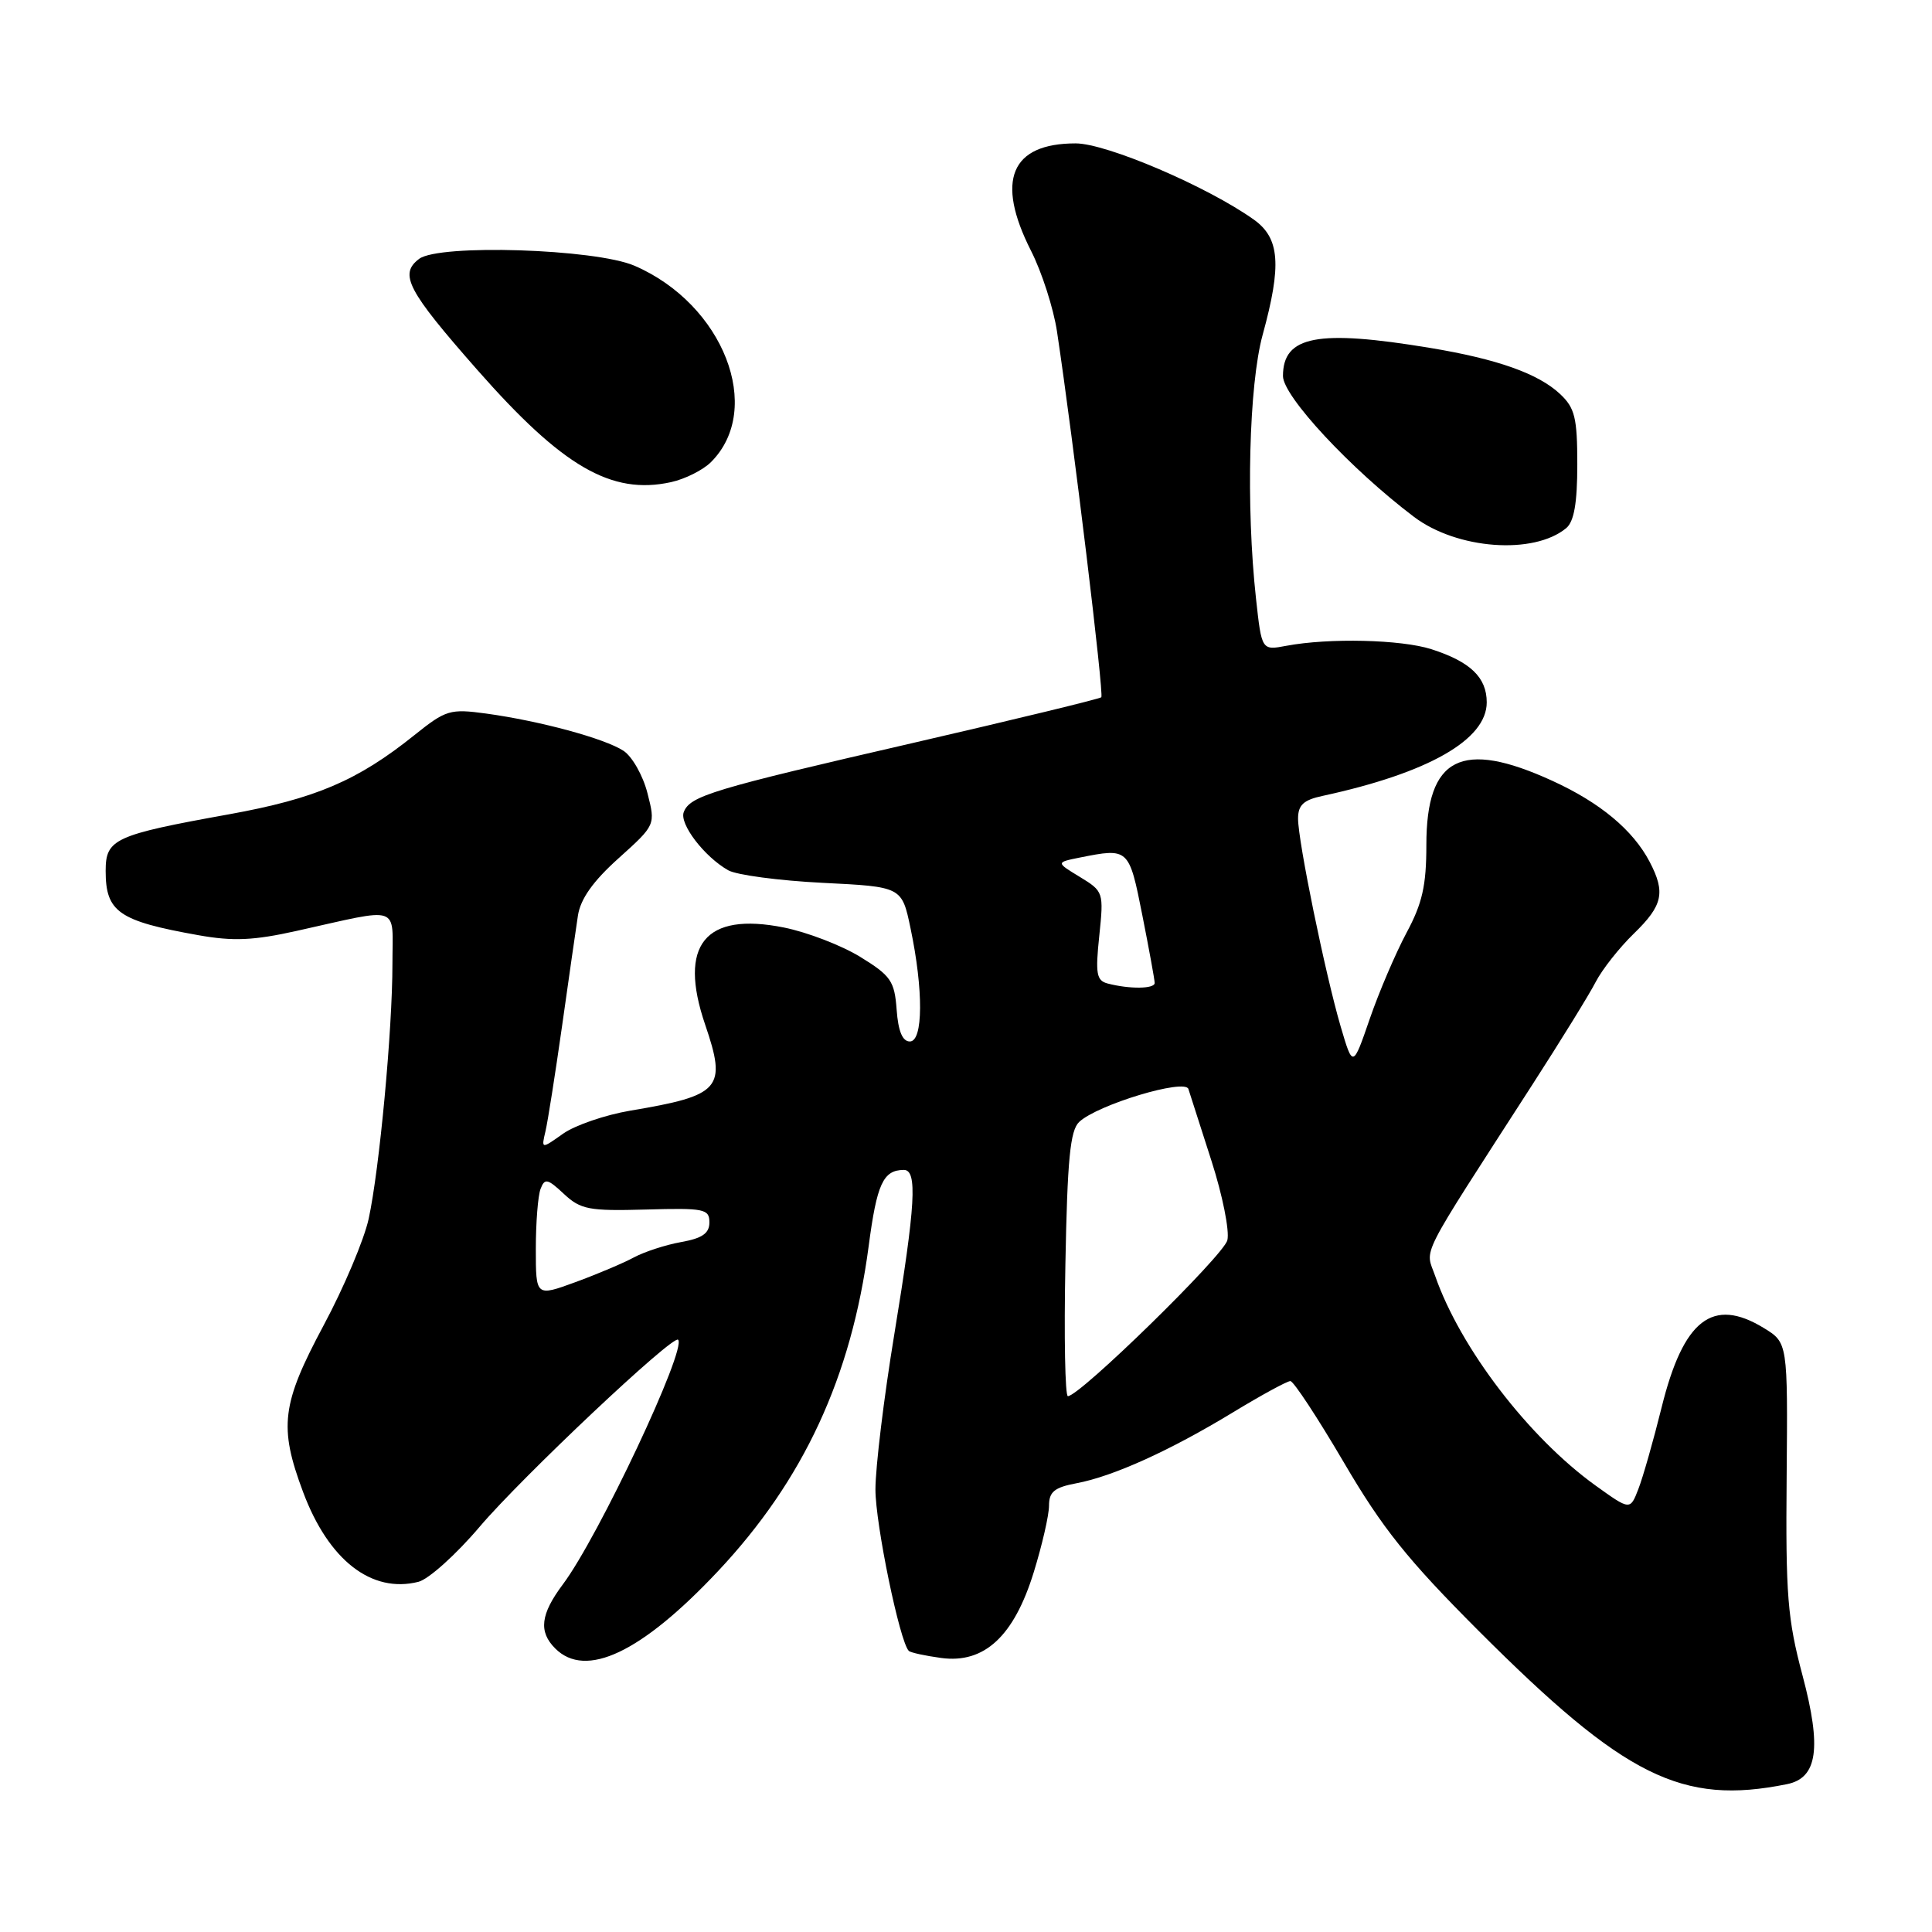<?xml version="1.0" encoding="UTF-8" standalone="no"?>
<!DOCTYPE svg PUBLIC "-//W3C//DTD SVG 1.1//EN" "http://www.w3.org/Graphics/SVG/1.1/DTD/svg11.dtd" >
<svg xmlns="http://www.w3.org/2000/svg" xmlns:xlink="http://www.w3.org/1999/xlink" version="1.1" viewBox="0 0 256 256">
 <g >
 <path fill="currentColor"
d=" M 236.79 236.41 C 240.83 235.59 241.40 231.63 238.85 222.03 C 236.85 214.53 236.60 211.35 236.74 195.70 C 236.89 177.91 236.89 177.91 233.70 175.96 C 226.93 171.83 223.05 174.85 220.17 186.50 C 219.08 190.90 217.69 195.77 217.09 197.31 C 216.00 200.13 216.00 200.13 211.43 196.85 C 202.56 190.47 193.50 178.63 190.17 169.08 C 188.85 165.27 187.70 167.54 202.99 143.81 C 206.78 137.93 210.59 131.77 211.44 130.11 C 212.30 128.45 214.58 125.56 216.50 123.70 C 220.34 119.97 220.71 118.26 218.59 114.20 C 216.39 109.99 212.02 106.35 205.69 103.46 C 193.64 97.94 189.00 100.31 189.00 111.96 C 189.00 117.33 188.47 119.70 186.37 123.60 C 184.93 126.30 182.73 131.43 181.50 135.00 C 179.26 141.50 179.26 141.50 177.64 136.00 C 175.59 128.98 172.00 111.49 172.00 108.47 C 172.00 106.67 172.72 106.00 175.25 105.46 C 189.25 102.43 197.00 98.02 197.00 93.07 C 197.00 89.76 194.83 87.68 189.66 86.02 C 185.66 84.74 176.11 84.51 170.46 85.57 C 167.18 86.19 167.18 86.19 166.43 79.34 C 165.08 67.09 165.49 50.98 167.31 44.36 C 169.85 35.11 169.58 31.55 166.14 29.10 C 159.98 24.71 146.62 19.00 142.53 19.00 C 133.93 19.00 131.89 23.90 136.61 33.22 C 138.05 36.05 139.60 40.88 140.06 43.94 C 142.24 58.44 146.30 92.03 145.93 92.39 C 145.69 92.61 134.47 95.33 121.00 98.44 C 94.37 104.57 91.42 105.46 90.60 107.61 C 90.00 109.17 93.32 113.52 96.50 115.32 C 97.60 115.94 103.22 116.69 109.00 116.98 C 119.50 117.50 119.50 117.50 120.65 123.00 C 122.37 131.19 122.33 138.00 120.56 138.00 C 119.58 138.00 119.02 136.65 118.81 133.79 C 118.53 130.00 118.05 129.29 114.00 126.80 C 111.53 125.28 106.97 123.52 103.87 122.90 C 93.41 120.80 89.84 125.20 93.43 135.75 C 96.33 144.25 95.54 145.15 83.50 147.17 C 80.20 147.73 76.20 149.10 74.61 150.22 C 71.72 152.27 71.72 152.27 72.28 149.89 C 72.59 148.57 73.57 142.32 74.47 136.00 C 75.36 129.68 76.31 123.07 76.58 121.31 C 76.92 119.11 78.58 116.76 81.97 113.72 C 86.87 109.31 86.87 109.31 85.79 105.09 C 85.20 102.77 83.77 100.24 82.61 99.48 C 80.11 97.85 71.55 95.53 64.42 94.55 C 59.63 93.90 59.09 94.06 54.92 97.40 C 47.38 103.45 41.79 105.83 30.34 107.90 C 15.15 110.64 14.00 111.17 14.00 115.40 C 14.00 120.85 15.73 122.04 26.30 123.92 C 30.90 124.74 33.60 124.62 39.30 123.35 C 53.34 120.23 52.00 119.77 52.00 127.71 C 52.00 136.46 50.28 154.93 48.85 161.50 C 48.25 164.25 45.57 170.61 42.88 175.62 C 37.30 186.06 36.93 189.06 40.16 197.70 C 43.54 206.74 49.23 211.16 55.44 209.60 C 56.78 209.27 60.44 205.98 63.56 202.30 C 69.12 195.75 89.16 176.85 89.85 177.52 C 91.05 178.69 79.28 203.68 74.58 209.94 C 71.62 213.90 71.34 216.20 73.57 218.43 C 77.62 222.48 84.99 218.98 95.12 208.21 C 106.47 196.14 112.80 182.50 115.10 165.14 C 116.19 156.85 117.02 155.05 119.75 155.02 C 121.59 154.99 121.32 159.62 118.50 176.80 C 117.12 185.18 116.00 194.43 116.00 197.36 C 116.00 201.95 119.22 217.56 120.42 218.75 C 120.65 218.98 122.58 219.40 124.72 219.69 C 130.43 220.46 134.36 216.81 136.98 208.32 C 138.09 204.73 139.00 200.76 139.00 199.51 C 139.00 197.67 139.72 197.09 142.63 196.54 C 147.50 195.63 155.04 192.21 163.35 187.16 C 167.12 184.87 170.55 183.00 170.98 183.00 C 171.40 183.00 174.58 187.84 178.05 193.75 C 183.17 202.50 186.50 206.66 195.92 216.09 C 215.30 235.48 222.85 239.23 236.79 236.41 Z  M 207.53 69.98 C 208.57 69.11 209.00 66.67 209.00 61.55 C 209.00 55.35 208.68 54.05 206.72 52.21 C 203.84 49.51 198.43 47.58 189.50 46.10 C 174.58 43.63 170.00 44.50 170.00 49.83 C 170.00 52.50 178.99 62.16 187.35 68.48 C 193.06 72.80 203.22 73.55 207.53 69.98 Z  M 94.22 61.22 C 101.27 54.17 95.85 40.29 84.07 35.21 C 78.87 32.97 58.18 32.31 55.54 34.30 C 52.85 36.33 53.96 38.46 63.27 49.04 C 74.55 61.86 81.02 65.61 88.90 63.89 C 90.77 63.48 93.17 62.28 94.22 61.22 Z  M 141.17 167.53 C 141.43 153.62 141.80 149.78 143.00 148.66 C 145.44 146.37 157.03 142.88 157.47 144.30 C 157.68 144.96 159.05 149.23 160.52 153.80 C 161.99 158.36 162.94 163.10 162.63 164.34 C 162.12 166.38 143.07 185.00 141.50 185.00 C 141.13 185.00 140.98 177.14 141.17 167.53 Z  M 71.00 165.49 C 71.00 162.01 71.28 158.43 71.63 157.53 C 72.18 156.09 72.56 156.18 74.72 158.20 C 76.94 160.27 78.02 160.48 85.59 160.27 C 93.32 160.05 94.00 160.19 94.00 161.97 C 94.00 163.42 93.06 164.08 90.25 164.58 C 88.19 164.95 85.38 165.87 84.00 166.61 C 82.62 167.36 79.14 168.83 76.25 169.89 C 71.00 171.81 71.00 171.81 71.00 165.49 Z  M 146.77 130.32 C 145.29 129.93 145.13 129.03 145.66 124.00 C 146.26 118.22 146.22 118.11 143.09 116.20 C 139.91 114.27 139.91 114.27 143.08 113.63 C 149.56 112.34 149.60 112.37 151.36 121.25 C 152.26 125.79 153.00 129.84 153.00 130.25 C 153.00 131.04 149.68 131.08 146.77 130.32 Z "/>
</g>
</svg>